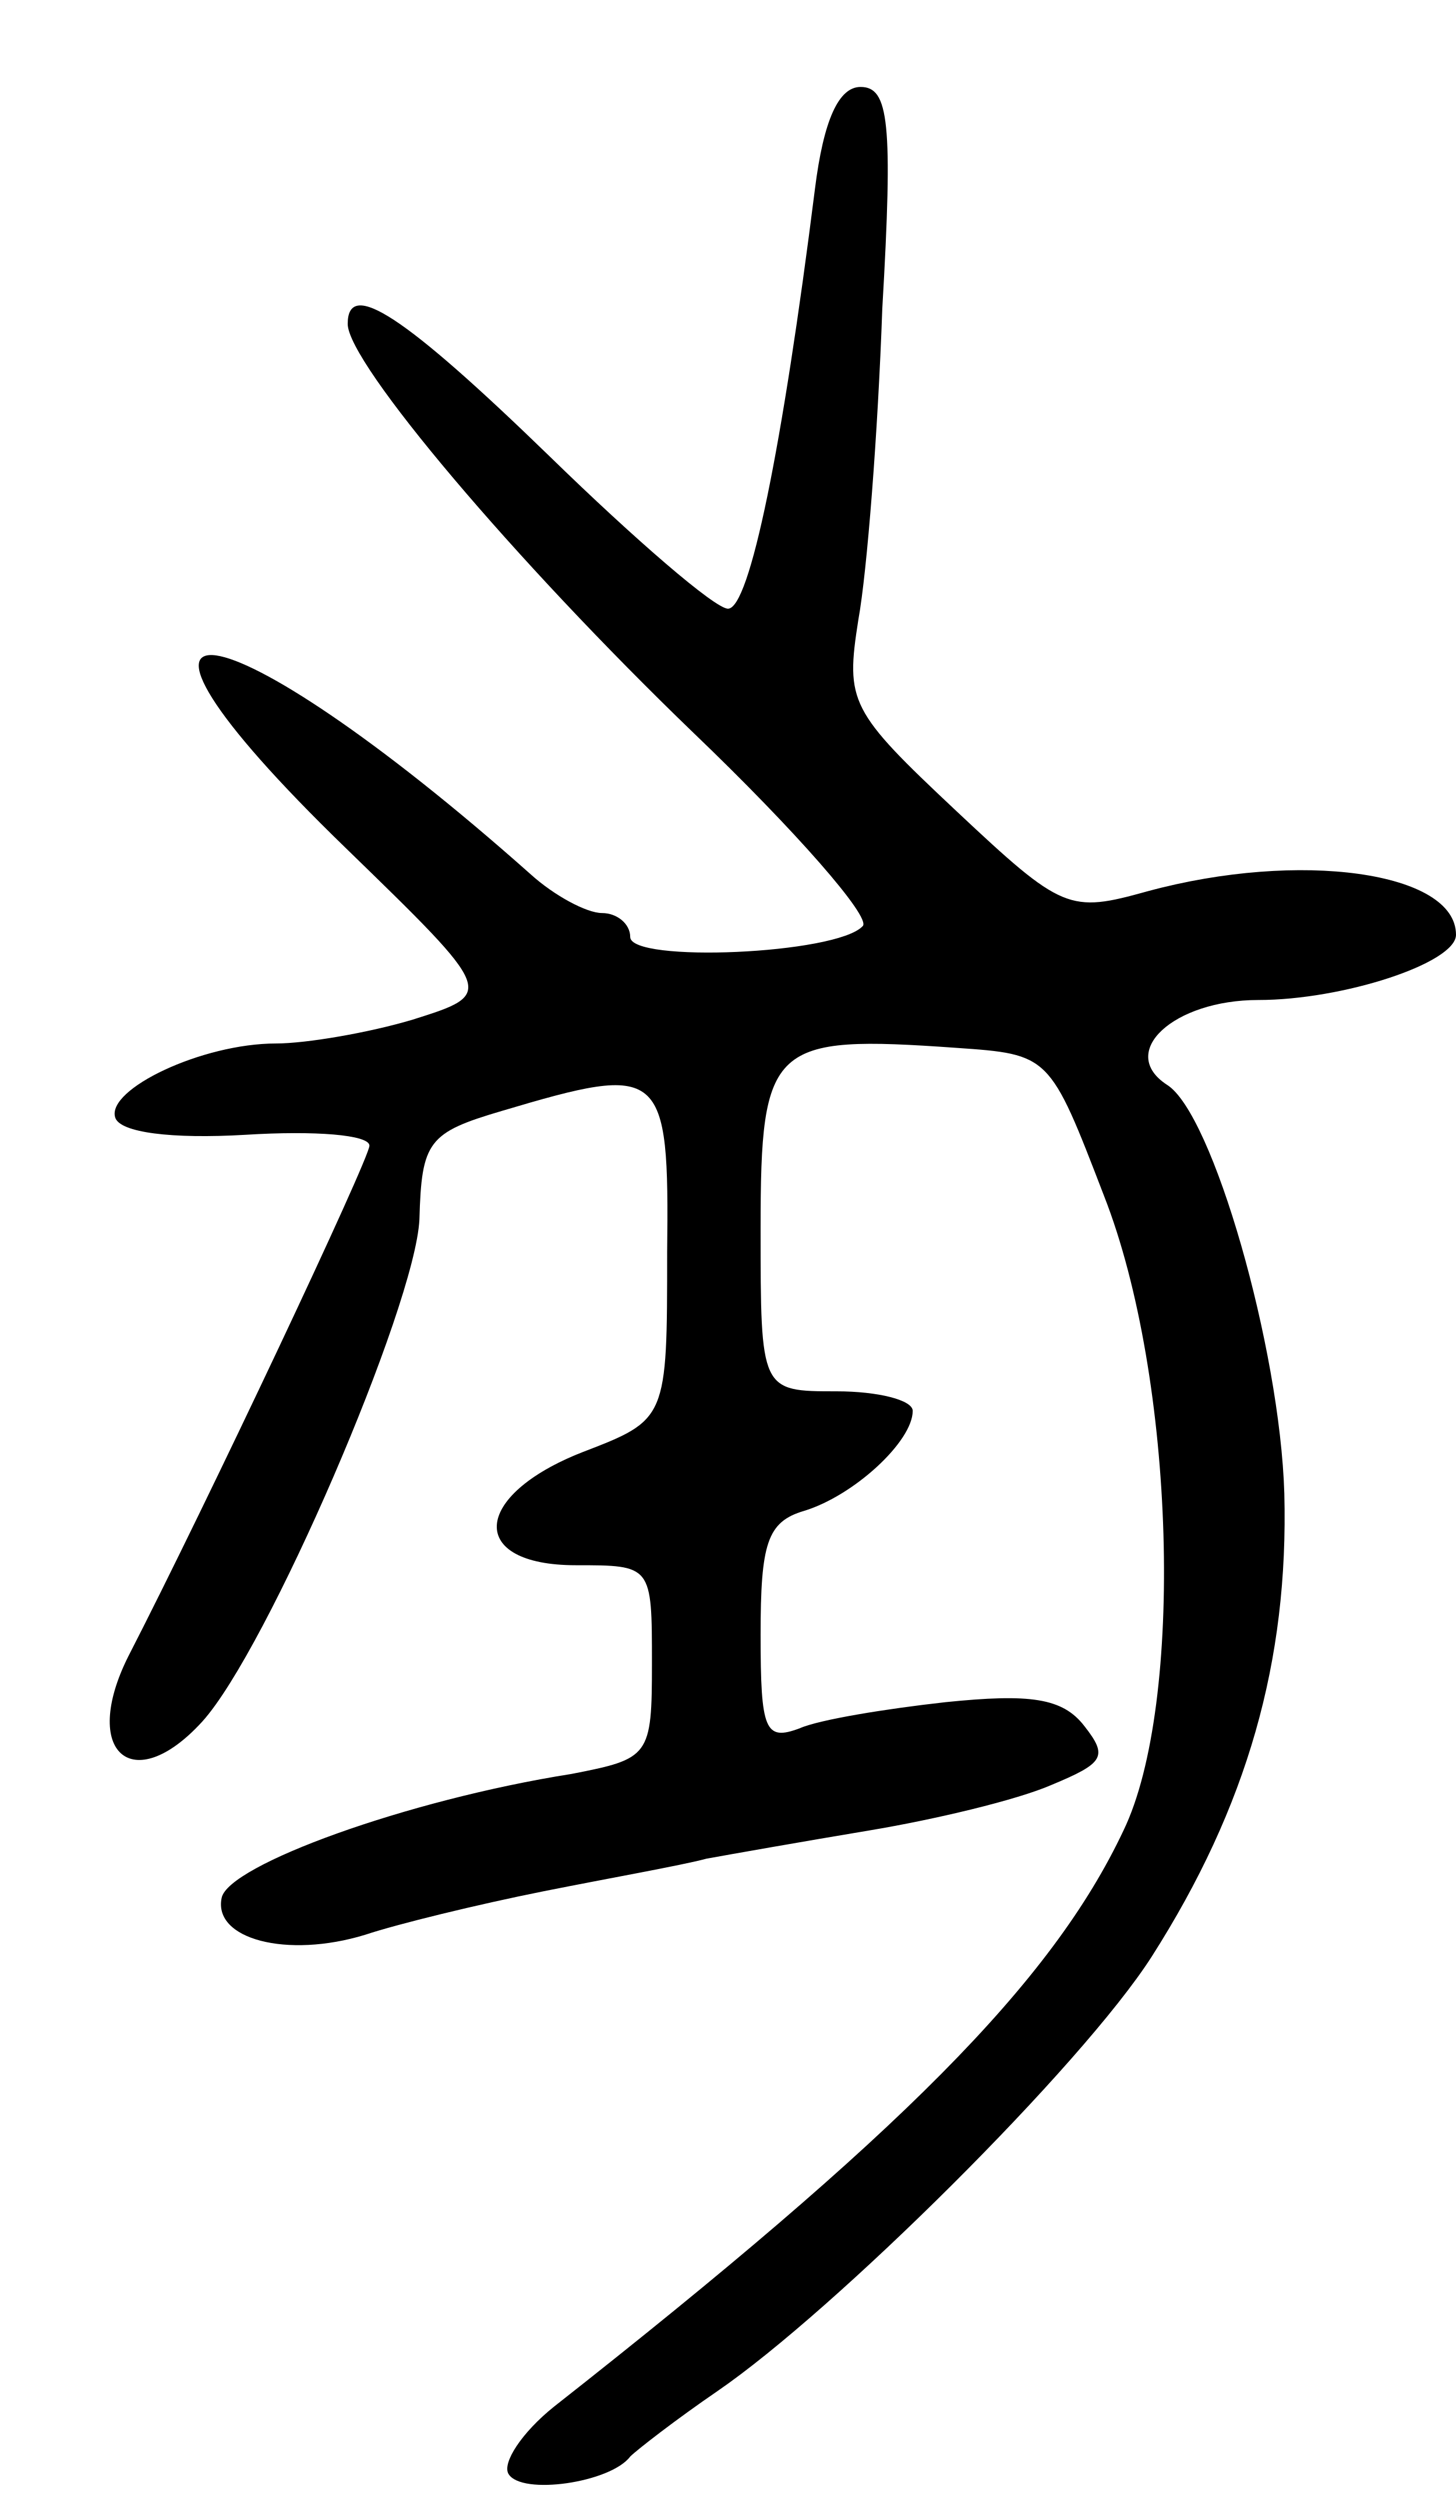<svg version="1.0" xmlns="http://www.w3.org/2000/svg"
 width="67pt" height="115pt" viewBox="0 0 67 115"
 preserveAspectRatio="xMidYMid meet">
<g transform="translate(0,115) scale(0.1,-0.1)"
fill="#000000" stroke="none">
<path d="M375 1063 c-15 -119 -30 -193 -40 -193 -6 0 -43 32 -82 70 -67 65
-93 82 -93 61 0 -18 77 -109 159 -188 47 -45 82 -85 78 -89 -12 -13 -107 -17
-107 -5 0 6 -6 11 -13 11 -7 0 -22 8 -33 18 -143 127 -214 137 -85 12 69 -67
69 -67 31 -79 -20 -6 -49 -11 -63 -11 -34 0 -78 -21 -74 -34 2 -7 26 -10 60
-8 32 2 57 0 57 -5 0 -6 -75 -165 -111 -235 -22 -44 2 -65 34 -30 30 33 98
191 100 231 1 36 4 40 38 50 74 22 77 20 76 -65 0 -77 0 -77 -39 -92 -51 -20
-53 -52 -3 -52 35 0 35 0 35 -45 0 -43 -1 -44 -37 -51 -76 -12 -158 -42 -161
-57 -4 -19 30 -28 66 -17 15 5 52 14 82 20 30 6 64 12 75 15 11 2 45 8 75 13
30 5 68 14 84 21 24 10 26 13 15 27 -10 13 -25 15 -64 11 -27 -3 -58 -8 -67
-12 -16 -6 -18 -1 -18 43 0 42 3 52 20 57 23 7 50 32 50 46 0 5 -16 9 -35 9
-35 0 -35 0 -35 75 0 85 5 89 90 83 43 -3 43 -3 68 -68 33 -84 37 -234 9 -292
-33 -70 -103 -140 -262 -265 -15 -12 -24 -26 -21 -31 6 -10 47 -4 56 8 3 3 21
17 40 30 54 37 168 150 200 200 44 69 63 136 61 213 -2 67 -33 175 -54 188
-23 15 3 39 42 39 39 0 91 17 91 30 0 29 -72 39 -142 20 -36 -10 -39 -9 -88
37 -49 46 -51 50 -45 88 4 22 9 86 11 143 5 86 3 102 -10 102 -10 0 -17 -15
-21 -47z"/>
</g>
</svg>
